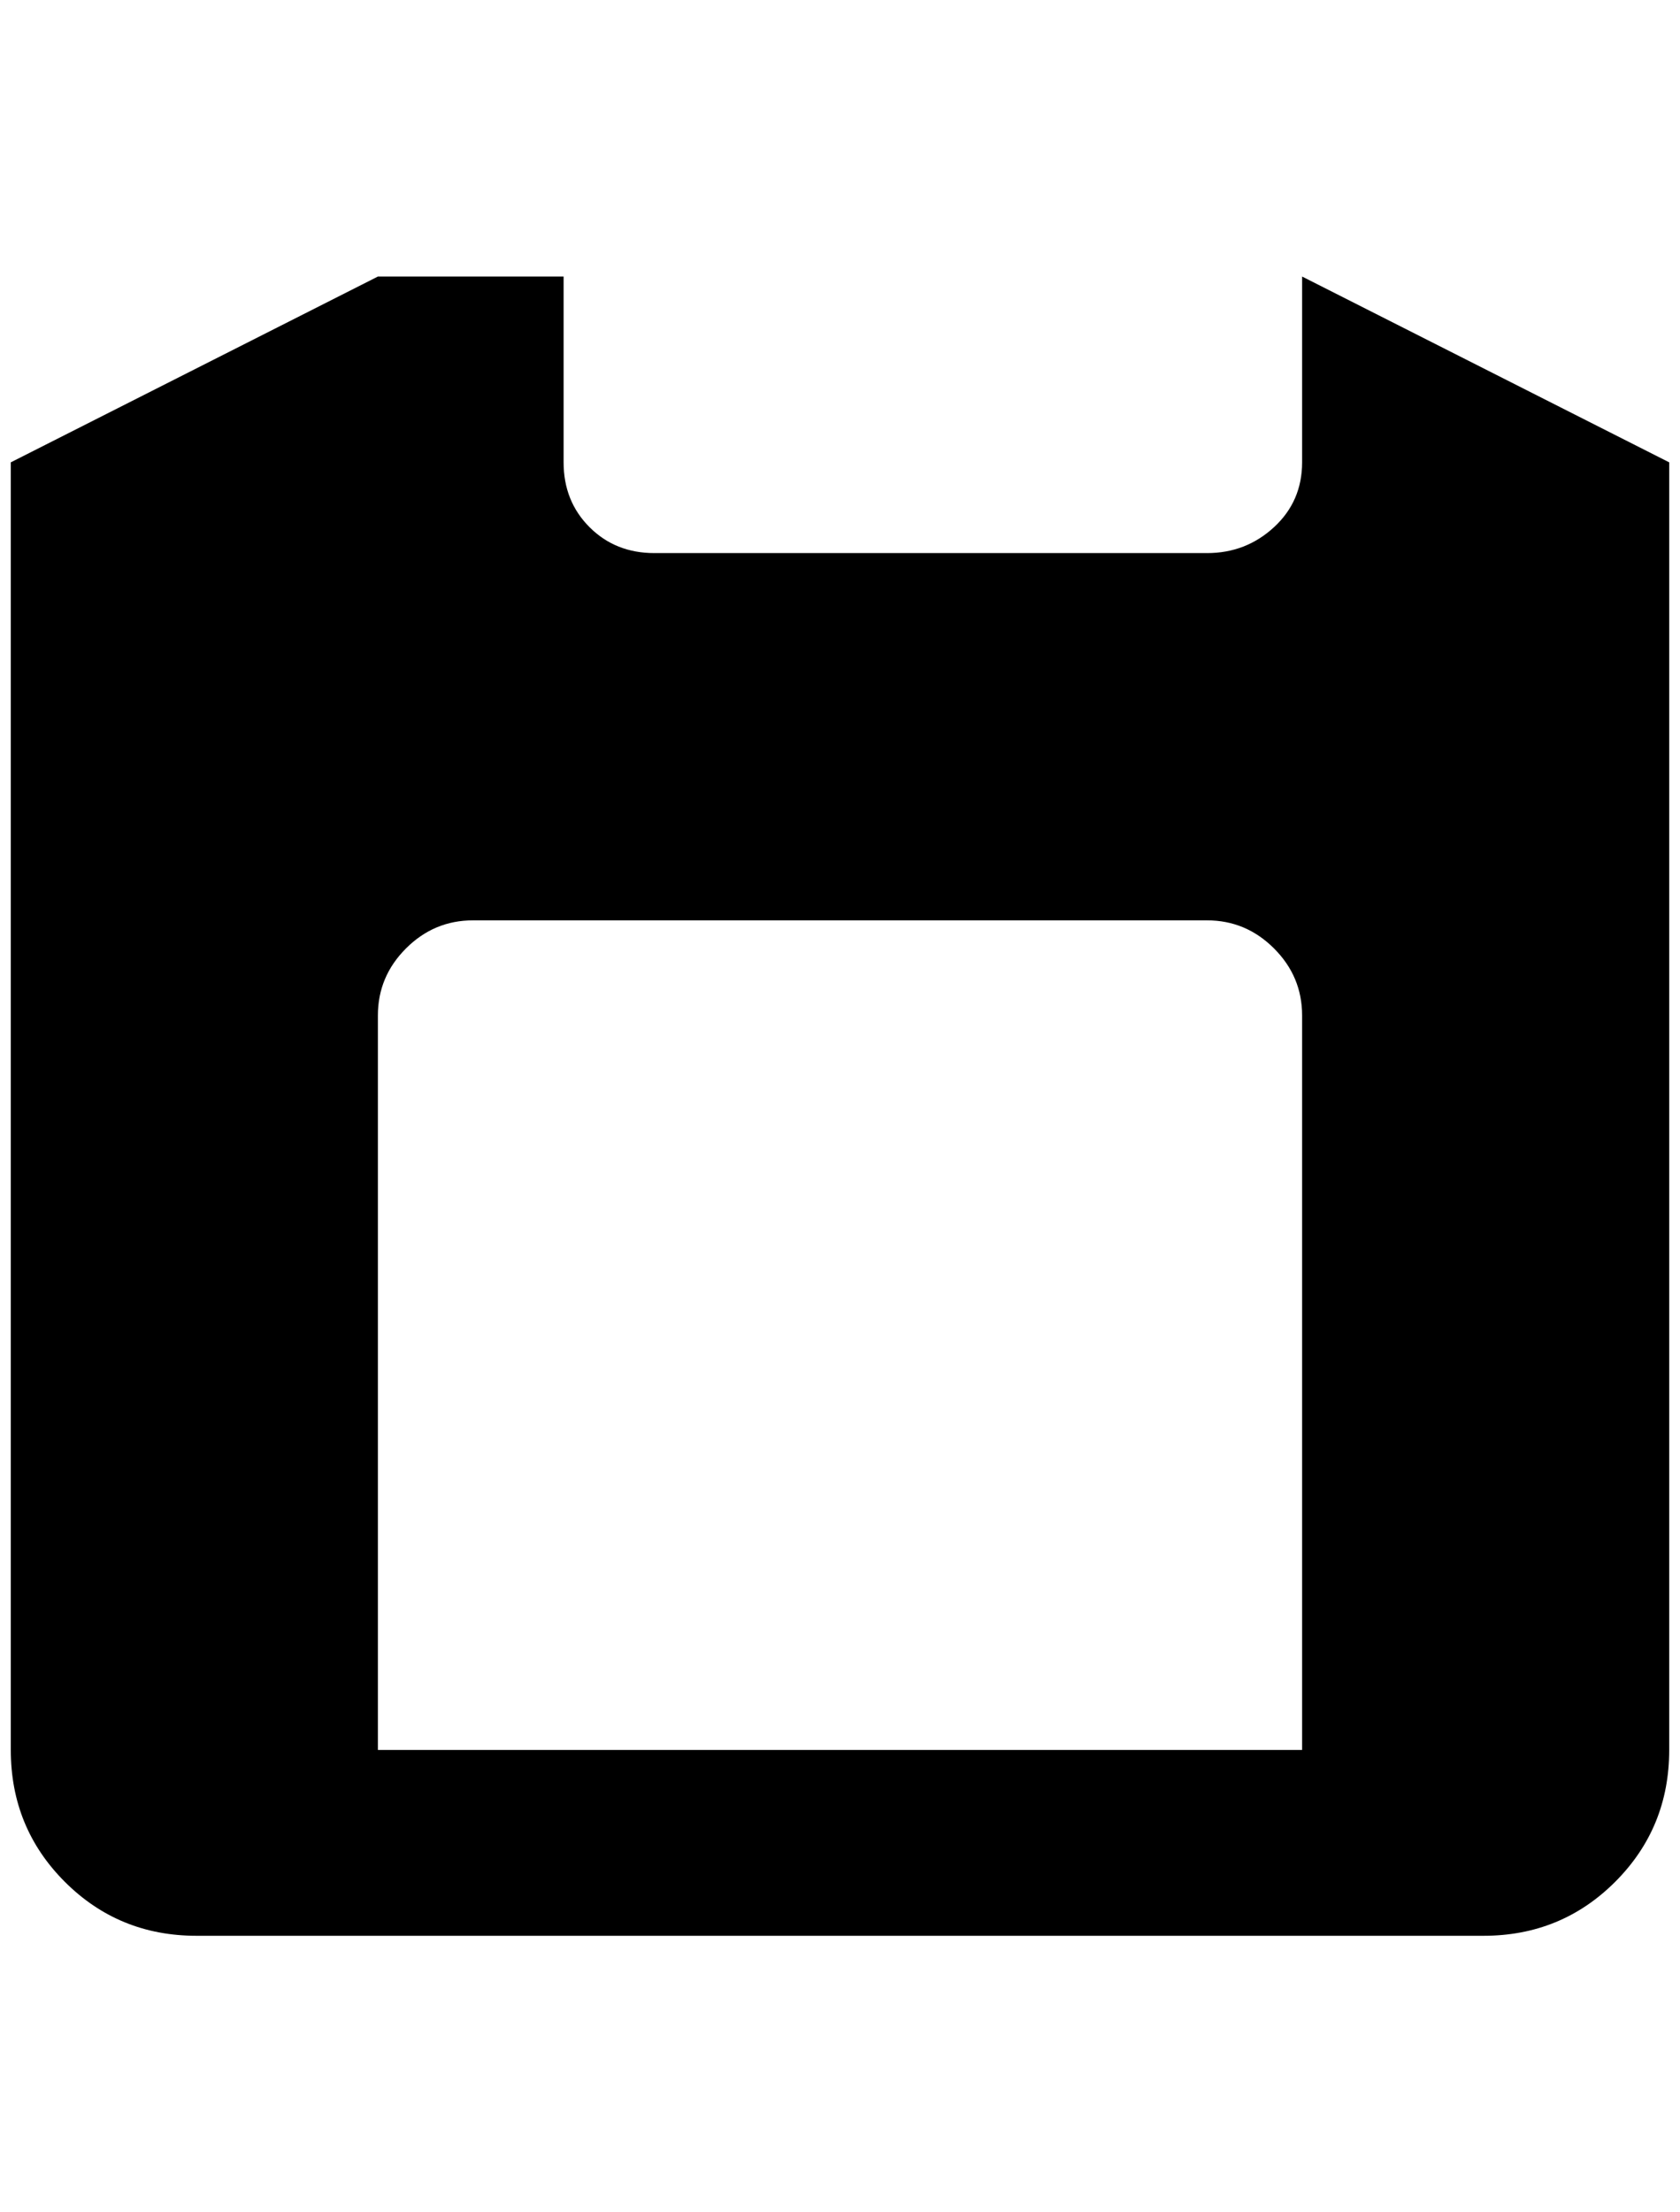 <?xml version="1.0" standalone="no"?>
<!DOCTYPE svg PUBLIC "-//W3C//DTD SVG 1.1//EN" "http://www.w3.org/Graphics/SVG/1.1/DTD/svg11.dtd" >
<svg xmlns="http://www.w3.org/2000/svg" xmlns:xlink="http://www.w3.org/1999/xlink" version="1.1" viewBox="-10 0 1556 2048">
   <path fill="currentColor"
d="M340 256l-340 172v1192q0 72 50 122t122 50h1192q72 0 122 -50t50 -122v-1192l-340 -172v172q0 36 -26 60t-62 24h-512q-36 0 -60 -24t-24 -60v-172h-172zM428 852h680q36 0 62 26t26 62v680h-856v-680q0 -36 26 -62t62 -26z" />
</svg>
